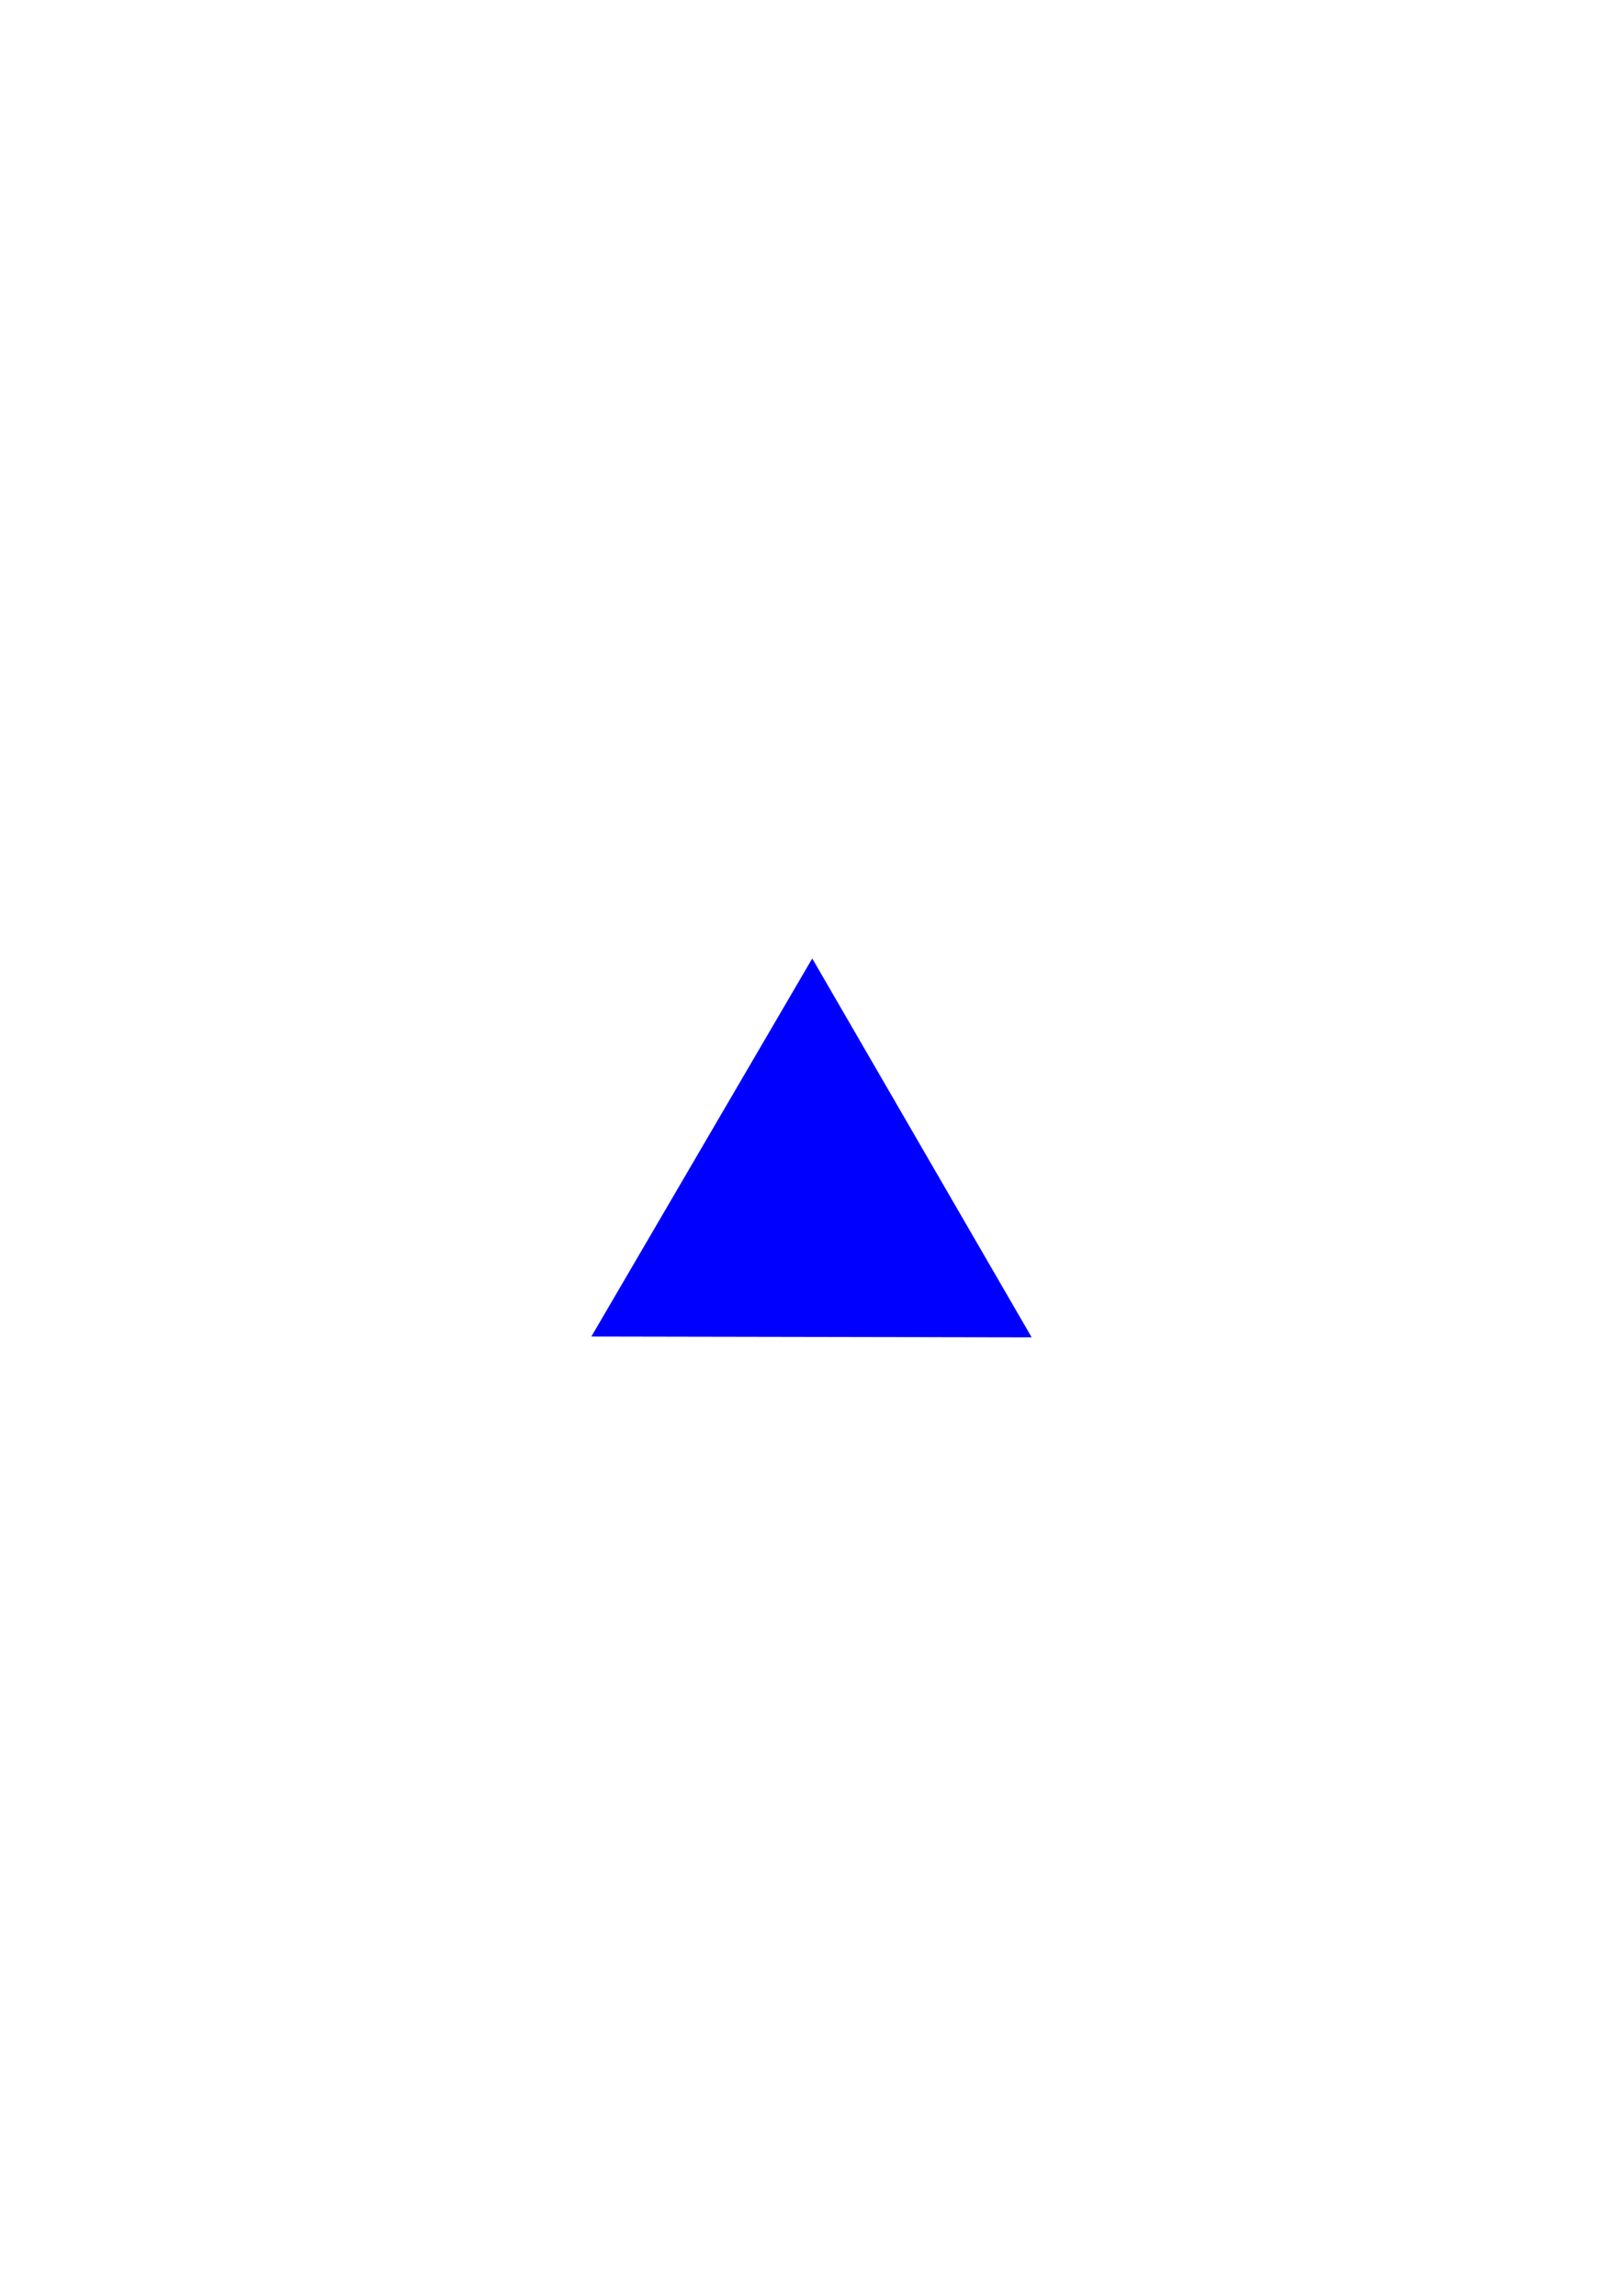<?xml version="1.0" encoding="UTF-8" standalone="no"?>
<!-- Created with Inkscape (http://www.inkscape.org/) -->

<svg
   xmlns:dc="http://purl.org/dc/elements/1.1/"
   xmlns:cc="http://creativecommons.org/ns#"
   xmlns:rdf="http://www.w3.org/1999/02/22-rdf-syntax-ns#"
   xmlns:svg="http://www.w3.org/2000/svg"
   xmlns="http://www.w3.org/2000/svg"
   xmlns:sodipodi="http://sodipodi.sourceforge.net/DTD/sodipodi-0.dtd"
   xmlns:inkscape="http://www.inkscape.org/namespaces/inkscape"
   width="210mm"
   height="297mm"
   viewBox="0 0 210 297"
   version="1.1"
   id="svg3031"
   inkscape:version="0.92.3 (2405546, 2018-03-11)"
   sodipodi:docname="ps_l1_17.svg">
  <defs
     id="defs3025" />
  <sodipodi:namedview
     id="base"
     pagecolor="#ffffff"
     bordercolor="#666666"
     borderopacity="1.0"
     inkscape:pageopacity="0.0"
     inkscape:pageshadow="2"
     inkscape:zoom="0.7"
     inkscape:cx="37.283933"
     inkscape:cy="560"
     inkscape:document-units="mm"
     inkscape:current-layer="layer1"
     showgrid="false"
     inkscape:window-width="1920"
     inkscape:window-height="1147"
     inkscape:window-x="-8"
     inkscape:window-y="-8"
     inkscape:window-maximized="1" />
  <g
     inkscape:label="Layer 1"
     inkscape:groupmode="layer"
     id="layer1">
    <path
       transform="matrix(0.783,-0.002,0.002,0.777,64.653,105.999)"
       inkscape:transform-center-y="-8.1242454"
       inkscape:transform-center-x="0.037059633"
       d="M 87.69,86.467 14.931,86.142 51.593,23.293 Z"
       inkscape:randomized="0"
       inkscape:rounded="0"
       inkscape:flatsided="true"
       sodipodi:arg2="1.575272"
       sodipodi:arg1="0.52807445"
       sodipodi:r2="21.004051"
       sodipodi:r1="42.008102"
       sodipodi:cy="65.300591"
       sodipodi:cx="51.404762"
       sodipodi:sides="3"
       id="path817"
       style="opacity:1;fill:#0000ff;fill-opacity:1;stroke:none;stroke-width:2.2;stroke-linecap:square;stroke-linejoin:bevel;stroke-miterlimit:4;stroke-dasharray:none;stroke-dashoffset:0;stroke-opacity:1"
       sodipodi:type="star" />
  </g>
</svg>
